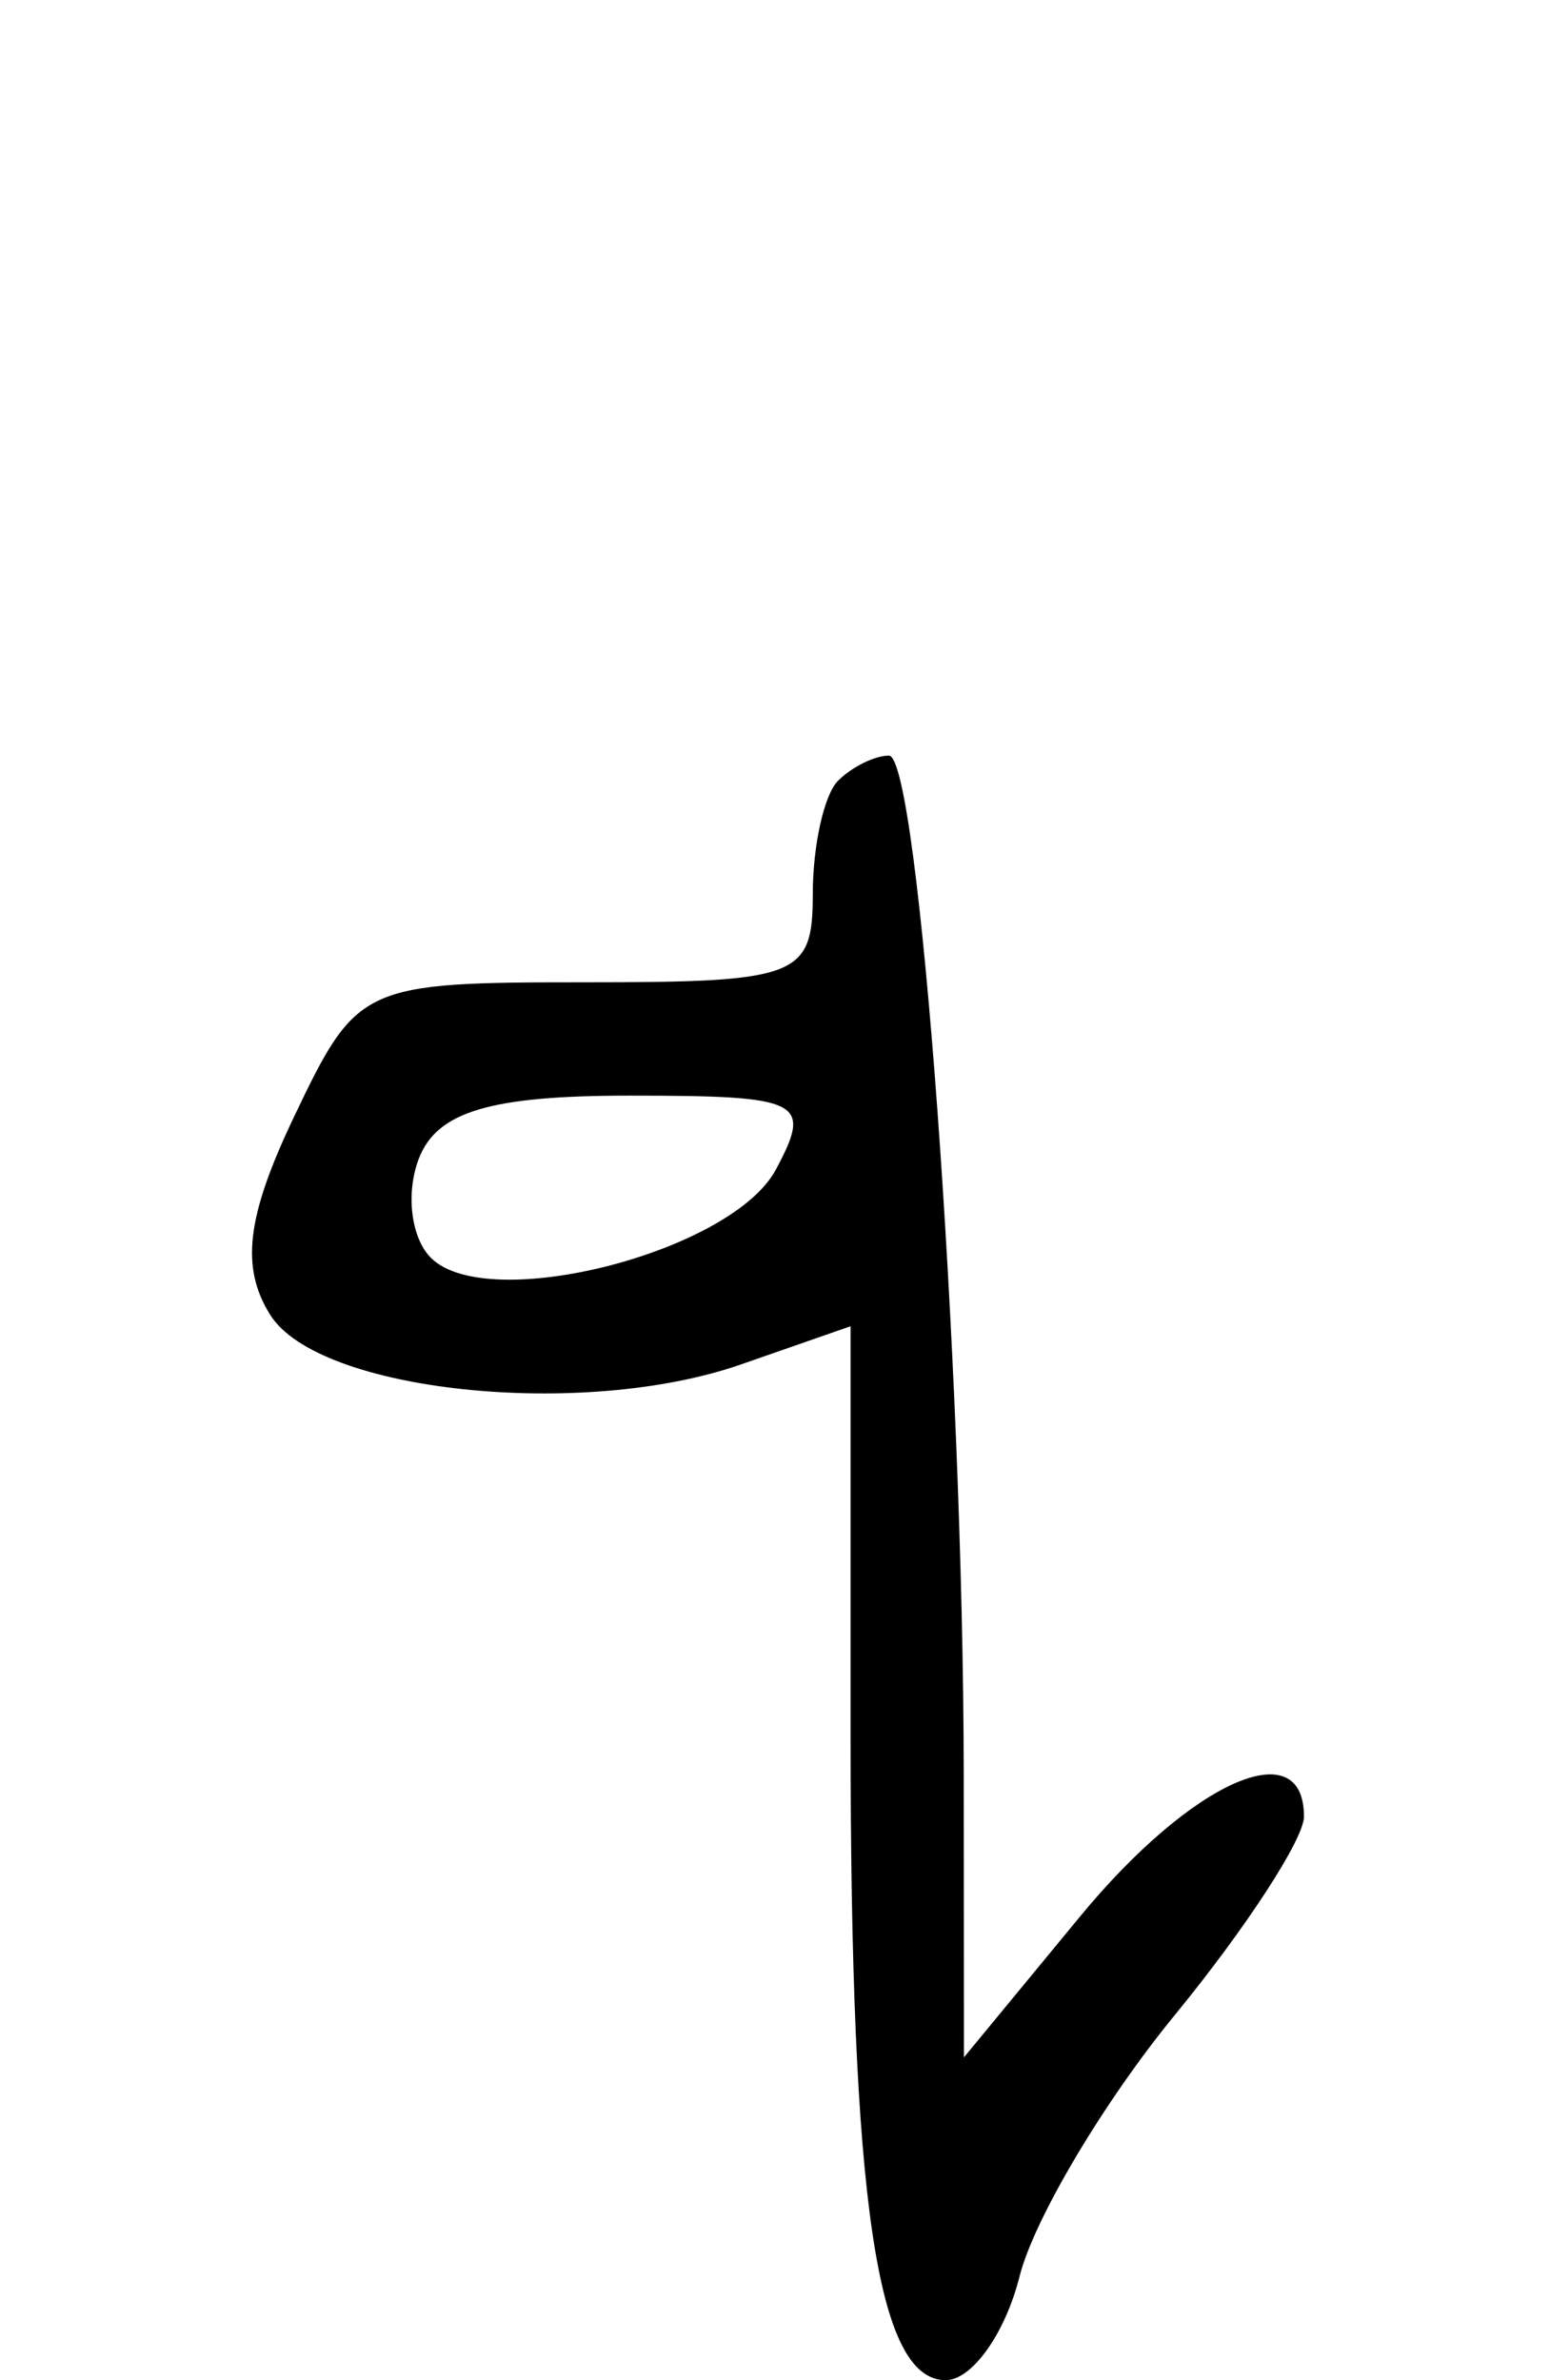 <svg xmlns="http://www.w3.org/2000/svg" width="28" height="43" viewBox="0 -20 28 63" version="1.1">
	<path d="M 15.667 0.667 C 15.300 1.033, 15 2.383, 15 3.667 C 15 5.853, 14.620 6, 8.984 6 C 3.075 6, 2.937 6.064, 1.273 9.554 C 0.012 12.197, -0.150 13.542, 0.641 14.804 C 1.920 16.844, 8.901 17.579, 13.101 16.114 L 16 15.104 16 25.927 C 16 38.268, 16.697 43, 18.517 43 C 19.213 43, 20.093 41.765, 20.472 40.255 C 20.851 38.745, 22.700 35.631, 24.581 33.336 C 26.461 31.041, 28 28.677, 28 28.082 C 28 25.818, 25.025 27.146, 22.073 30.728 L 19 34.456 18.995 26.978 C 18.987 16.082, 17.808 0, 17.016 0 C 16.640 0, 16.033 0.300, 15.667 0.667 M 4.574 10.667 C 4.222 11.584, 4.366 12.766, 4.893 13.293 C 6.395 14.795, 12.853 13.143, 14.023 10.957 C 14.997 9.137, 14.724 9, 10.142 9 C 6.464 9, 5.052 9.423, 4.574 10.667" stroke="none" fill="black" fill-rule="evenodd"/>
</svg>